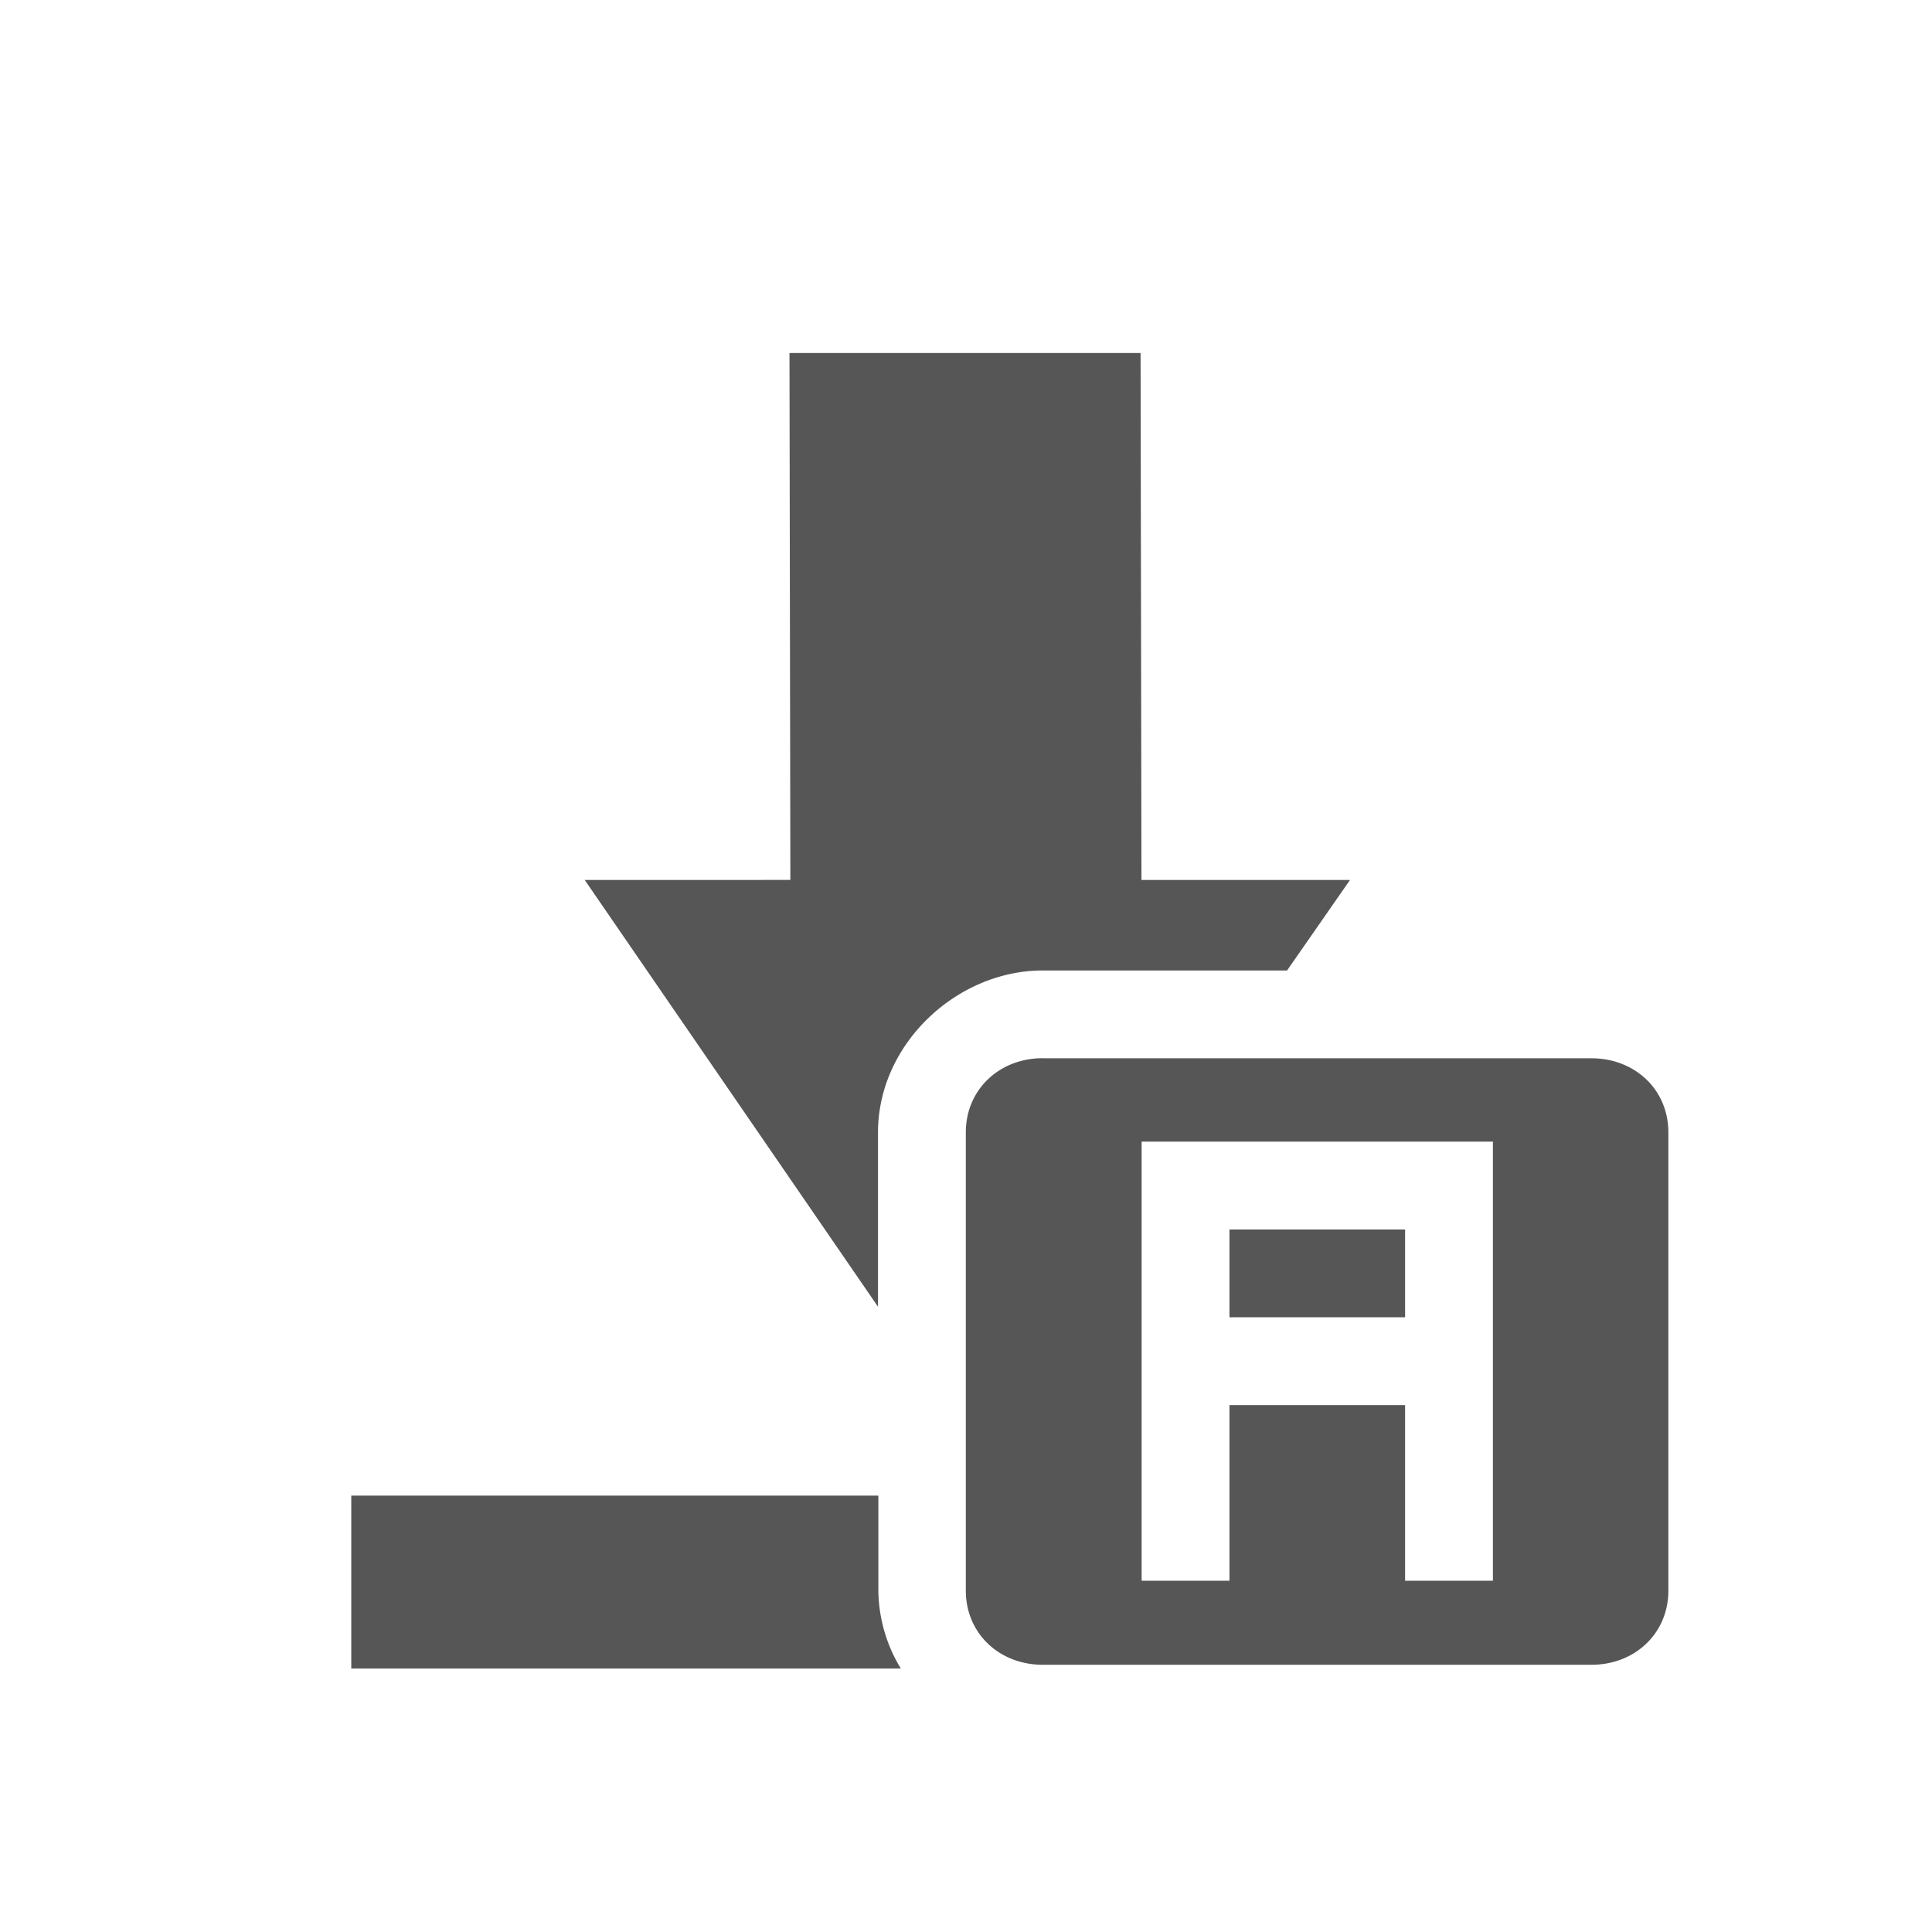<svg xmlns="http://www.w3.org/2000/svg" width="22" height="22"><defs><style id="current-color-scheme" type="text/css"></style></defs><path d="M8.99 4.02l.01 6H6.658l3.34 4.86v-1.985c0-1.011.901-1.844 1.875-1.844h2.783l.717-1.031h-2.375l-.01-6H8.99zm2.883 8.03c-.492 0-.875.356-.875.845v5.218c0 .488.383.844.875.844h6.25c.492 0 .875-.356.875-.844v-5.218c0-.489-.383-.844-.875-.844h-6.25zM13 13h4v5h-1v-2h-2v2h-1v-5zm1 1v1h2v-1h-2zM4 17.031V19h6.258a1.74 1.74 0 0 1-.256-.887v-1.082H4z" fill="currentColor" color="#565656"/></svg>